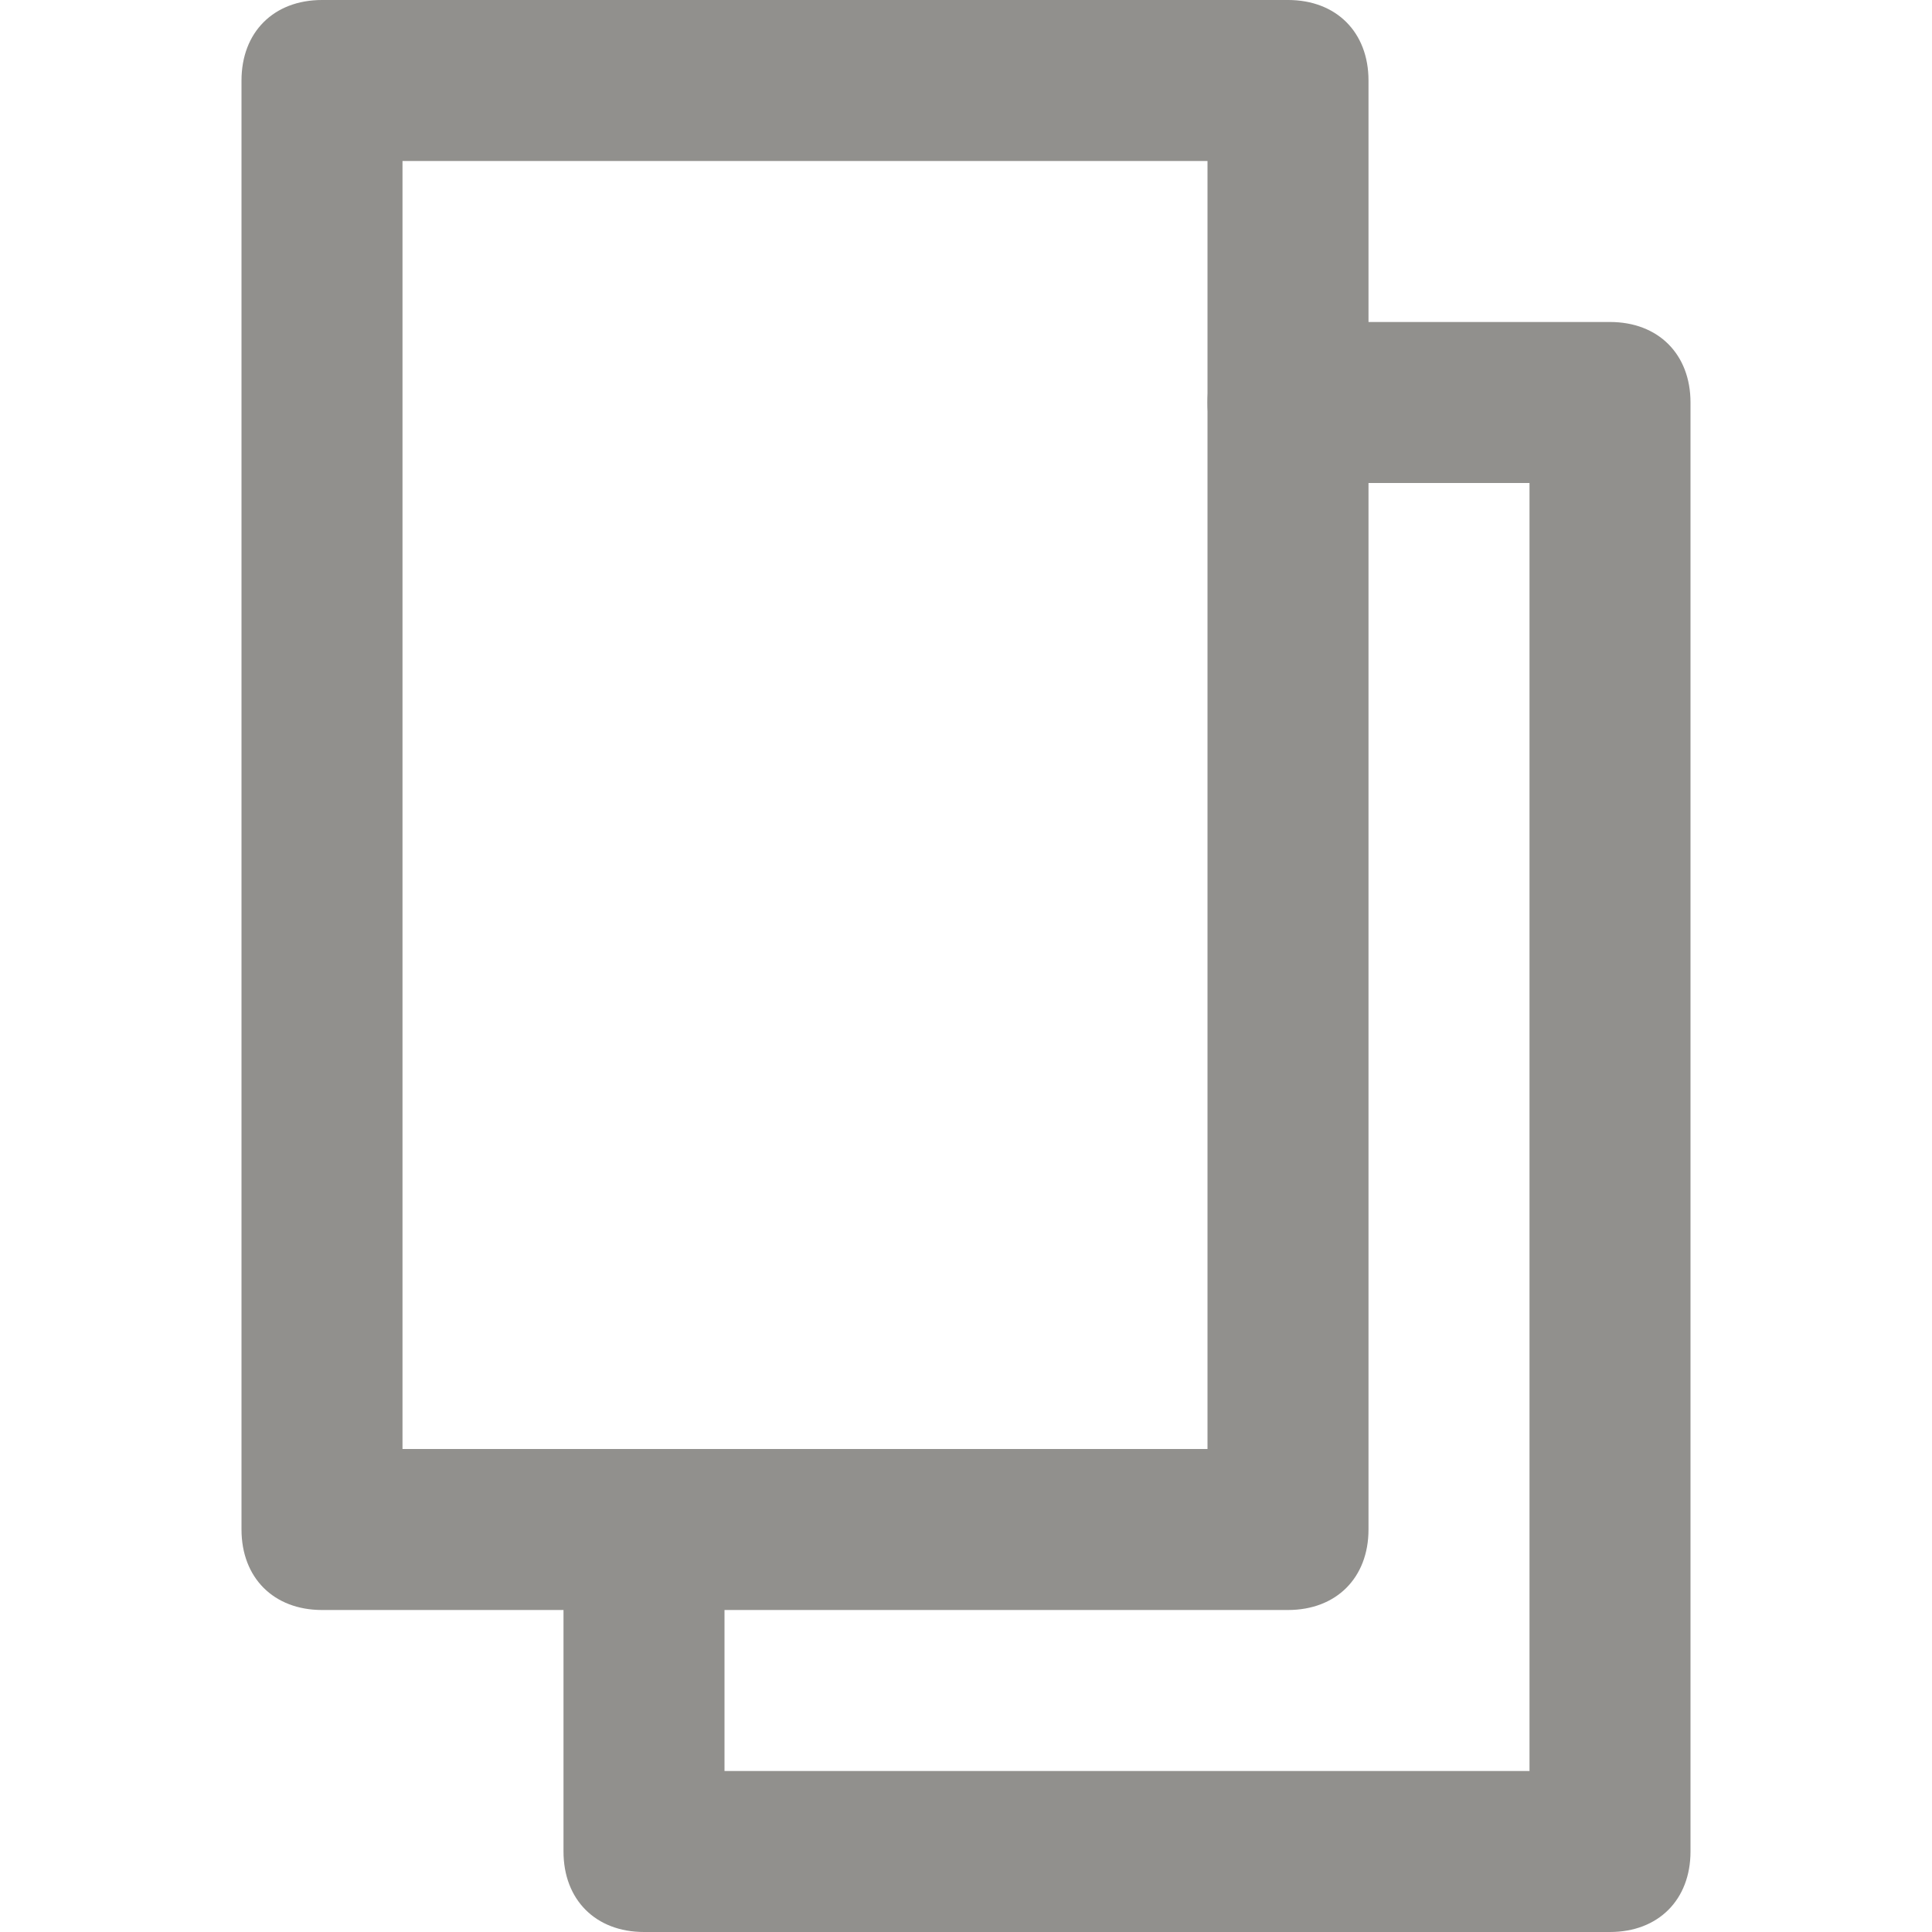 <!-- Generated by IcoMoon.io -->
<svg version="1.1" xmlns="http://www.w3.org/2000/svg" width="280" height="280" viewBox="0 0 280 280">
<title>mi-files</title>
<path fill="#91908d" d="M186.667 233.333h-140c-7 0-11.667-4.667-11.667-11.667v-210c0-7 4.667-11.667 11.667-11.667h140c7 0 11.667 4.667 11.667 11.667v210c0 7-4.667 11.667-11.667 11.667zM58.333 210h116.667v-186.667h-116.667v186.667z"></path>
<path fill="#91908d" d="M233.333 280h-140c-7 0-11.667-4.667-11.667-11.667v-46.667c0-7 4.667-11.667 11.667-11.667s11.667 4.667 11.667 11.667v35h116.667v-186.667h-35c-7 0-11.667-4.667-11.667-11.667s4.667-11.667 11.667-11.667h46.667c7 0 11.667 4.667 11.667 11.667v210c0 7-4.667 11.667-11.667 11.667z"></path>
</svg>
